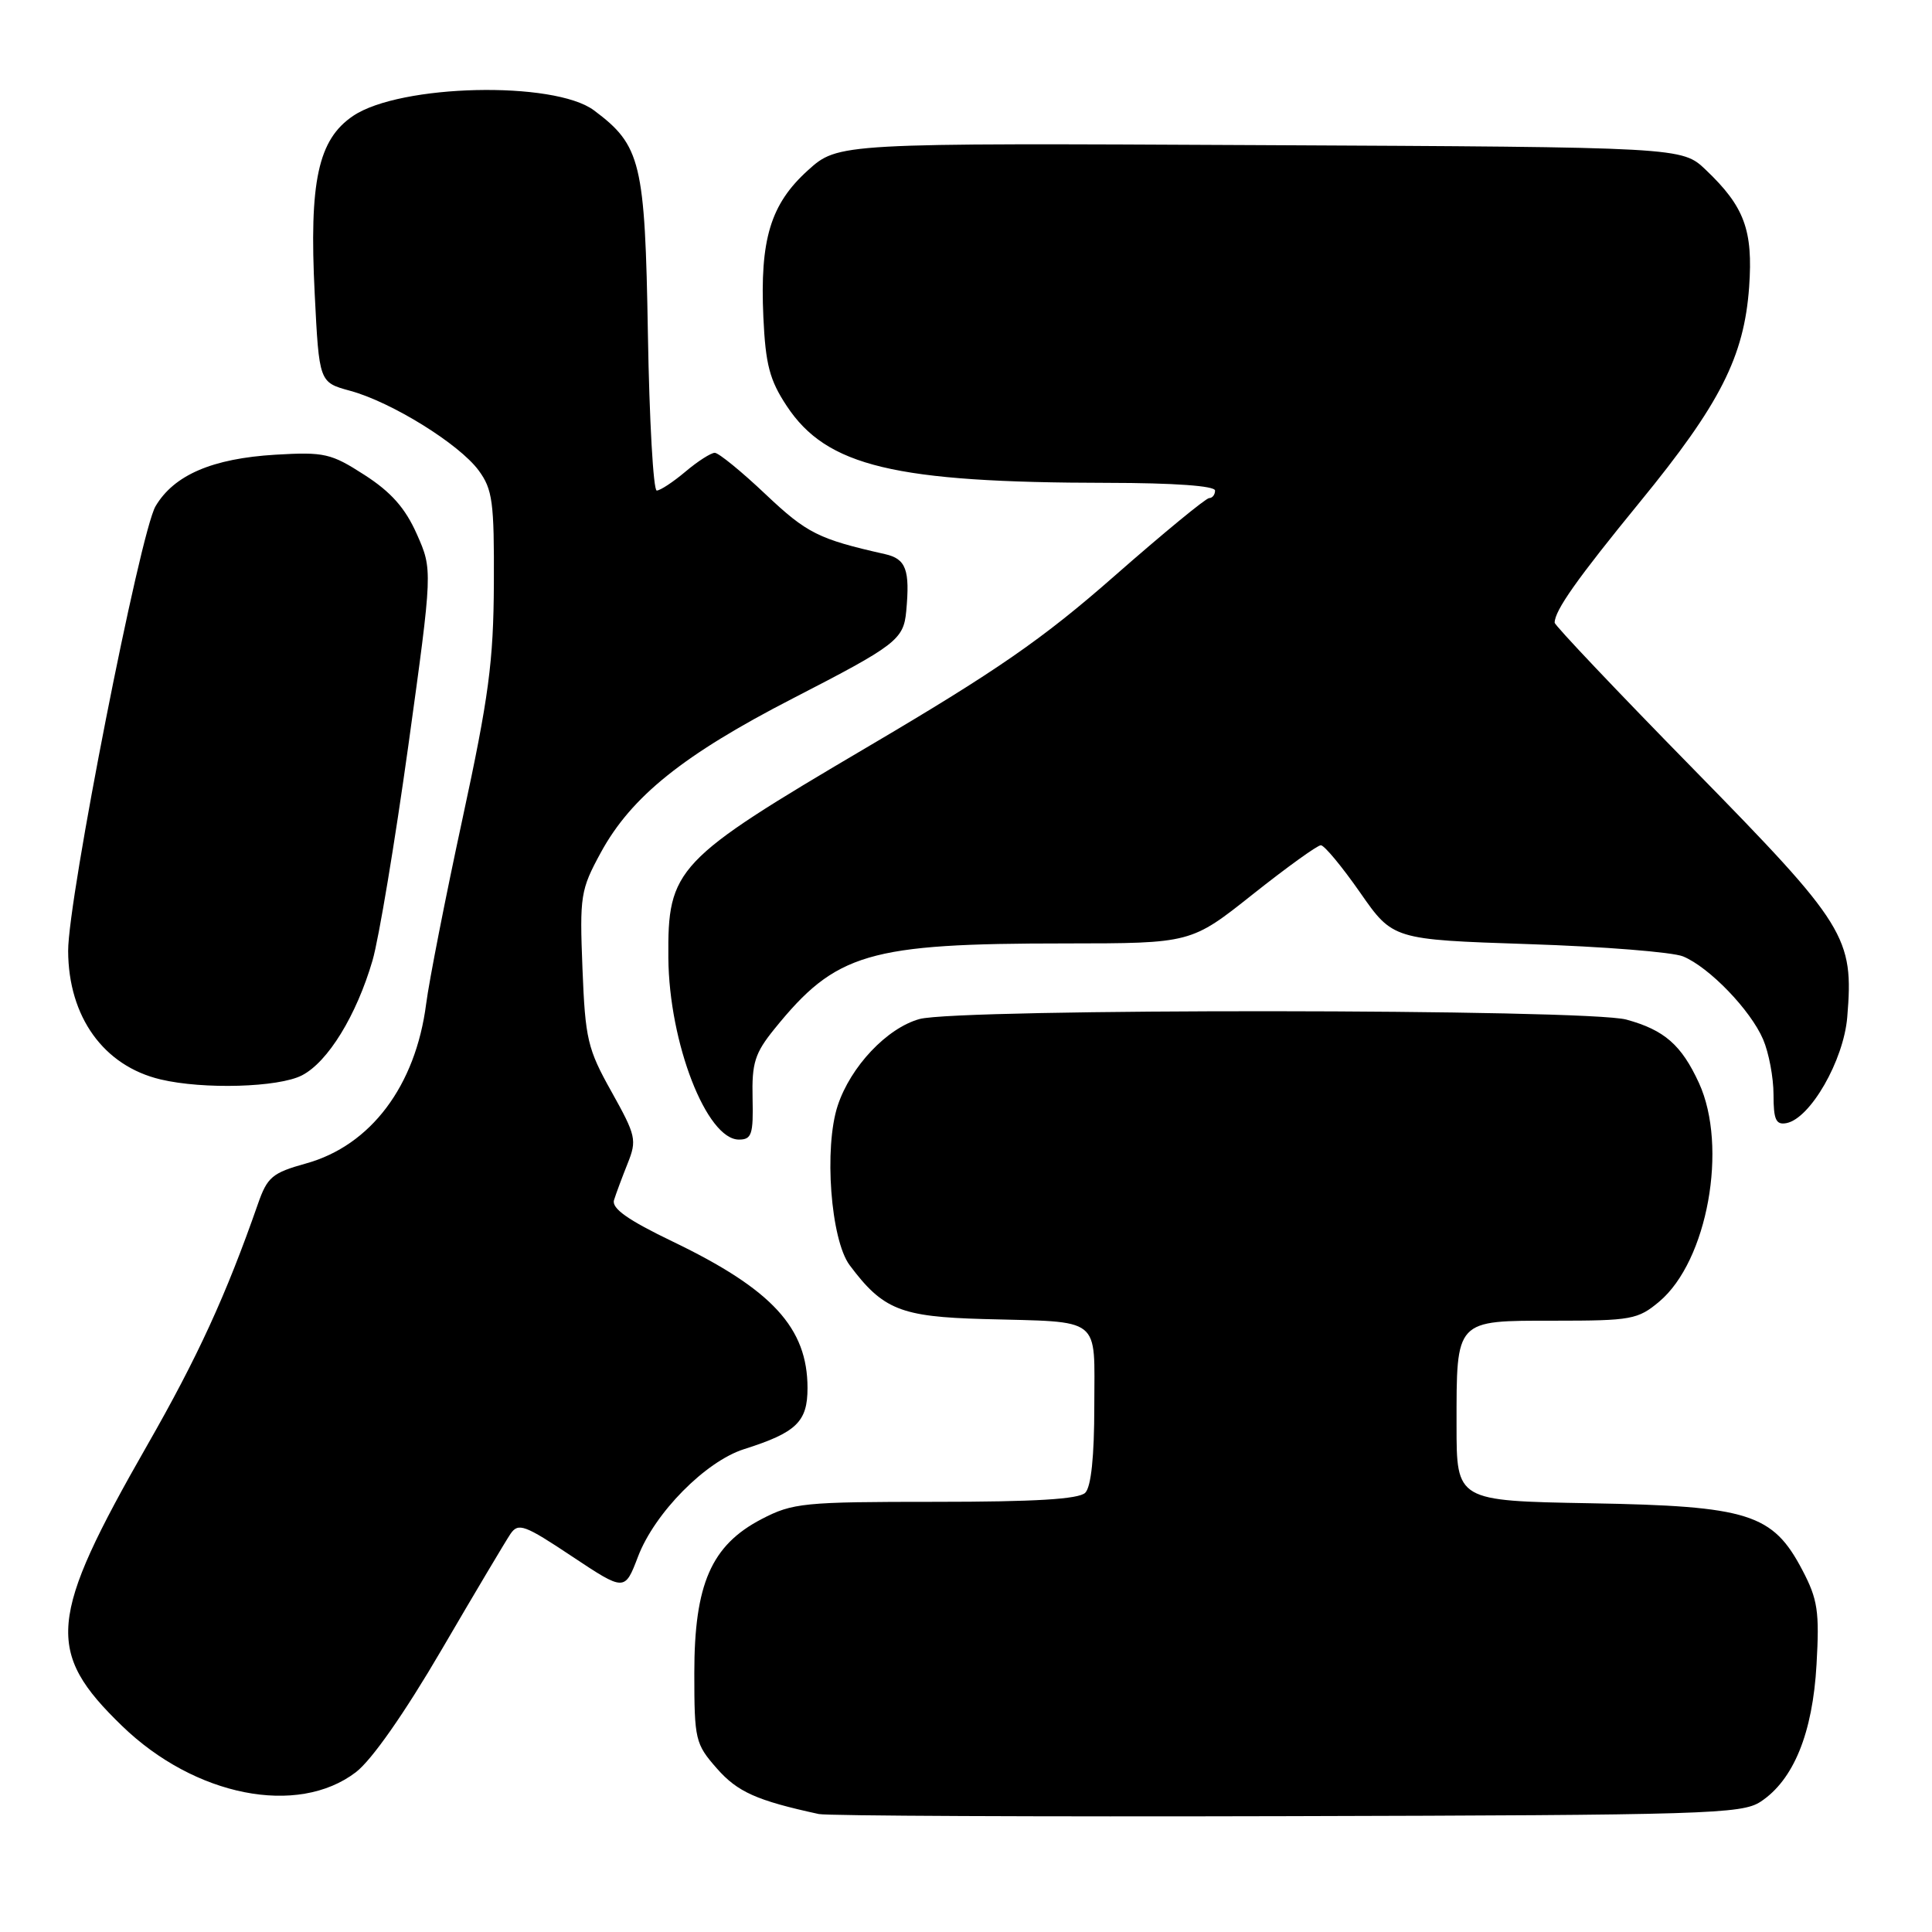 <?xml version="1.0" encoding="UTF-8" standalone="no"?>
<!DOCTYPE svg PUBLIC "-//W3C//DTD SVG 1.1//EN" "http://www.w3.org/Graphics/SVG/1.1/DTD/svg11.dtd" >
<svg xmlns="http://www.w3.org/2000/svg" xmlns:xlink="http://www.w3.org/1999/xlink" version="1.1" viewBox="0 0 256 256">
 <g >
 <path fill="currentColor"
d=" M 233.28 238.74 C 237.65 235.87 240.19 229.66 240.70 220.55 C 241.10 213.53 240.86 211.93 238.83 208.06 C 234.90 200.56 231.73 199.56 210.75 199.19 C 193.00 198.87 193.00 198.87 193.00 188.87 C 193.00 174.74 192.76 175.00 205.96 175.00 C 216.16 175.00 217.04 174.84 219.87 172.46 C 226.25 167.09 228.99 151.94 225.12 143.50 C 222.80 138.46 220.54 136.48 215.50 135.10 C 210.24 133.67 126.98 133.60 121.83 135.03 C 117.52 136.23 112.71 141.32 111.00 146.50 C 109.16 152.08 110.07 164.27 112.58 167.64 C 116.98 173.53 119.33 174.48 130.32 174.78 C 146.21 175.22 145.00 174.27 145.00 186.32 C 145.00 192.98 144.58 197.02 143.80 197.80 C 142.95 198.65 137.12 199.00 123.96 199.00 C 106.47 199.00 105.04 199.14 100.91 201.29 C 94.25 204.76 92.00 209.91 92.00 221.68 C 92.00 230.52 92.13 231.08 94.99 234.33 C 97.72 237.44 100.25 238.58 108.50 240.37 C 109.60 240.61 137.52 240.74 170.55 240.65 C 226.08 240.51 230.79 240.37 233.28 238.74 Z  M 47.15 234.83 C 49.25 233.23 53.60 227.01 58.52 218.59 C 62.91 211.07 67.02 204.17 67.64 203.25 C 68.68 201.74 69.49 202.03 75.78 206.22 C 82.78 210.87 82.78 210.87 84.54 206.26 C 86.75 200.46 93.49 193.64 98.59 192.02 C 105.53 189.82 107.00 188.40 107.00 183.93 C 107.00 175.95 102.32 170.86 89.15 164.52 C 83.20 161.66 81.02 160.12 81.36 159.02 C 81.62 158.18 82.43 156.01 83.16 154.18 C 84.41 151.06 84.28 150.49 81.04 144.68 C 77.85 138.99 77.55 137.69 77.18 128.34 C 76.80 118.69 76.92 117.91 79.61 112.97 C 83.65 105.55 90.55 100.01 105.06 92.54 C 118.76 85.49 119.73 84.75 120.08 80.99 C 120.59 75.48 120.06 74.05 117.25 73.42 C 108.46 71.44 106.92 70.67 101.45 65.50 C 98.25 62.47 95.22 60.00 94.71 60.00 C 94.21 60.00 92.45 61.12 90.82 62.50 C 89.18 63.88 87.48 65.00 87.02 65.00 C 86.57 65.00 86.04 55.66 85.85 44.25 C 85.47 21.48 84.93 19.27 78.70 14.62 C 73.42 10.69 53.04 11.15 46.80 15.35 C 42.15 18.48 40.95 24.03 41.70 38.93 C 42.29 50.66 42.29 50.66 46.39 51.78 C 51.88 53.27 60.84 58.83 63.42 62.33 C 65.27 64.84 65.49 66.52 65.44 77.33 C 65.39 87.68 64.77 92.34 61.28 108.50 C 59.02 118.95 56.86 129.97 56.47 133.00 C 55.07 143.89 49.12 151.80 40.53 154.17 C 36.08 155.41 35.42 155.96 34.18 159.52 C 29.96 171.61 26.19 179.83 19.51 191.50 C 6.37 214.48 5.98 218.83 16.17 228.69 C 25.81 238.03 39.43 240.72 47.15 234.83 Z  M 99.72 145.54 C 99.61 140.85 100.02 139.55 102.61 136.35 C 110.77 126.26 114.99 125.01 141.16 125.01 C 157.82 125.00 157.82 125.00 166.00 118.50 C 170.50 114.93 174.56 112.00 175.02 112.00 C 175.48 112.00 177.81 114.81 180.21 118.25 C 184.56 124.50 184.56 124.50 202.53 125.10 C 212.41 125.42 221.64 126.16 223.02 126.73 C 226.49 128.17 231.95 133.83 233.62 137.72 C 234.38 139.49 235.00 142.78 235.00 145.04 C 235.00 148.37 235.32 149.08 236.71 148.82 C 239.88 148.21 244.29 140.52 244.77 134.78 C 245.65 124.18 244.68 122.62 224.43 101.95 C 214.29 91.61 206.00 82.86 206.00 82.51 C 206.00 80.90 208.97 76.70 217.31 66.50 C 227.94 53.51 231.10 47.27 231.77 38.03 C 232.30 30.49 231.15 27.38 226.02 22.50 C 222.87 19.50 222.87 19.50 166.96 19.23 C 111.06 18.95 111.06 18.95 107.04 22.58 C 102.10 27.05 100.68 31.72 101.15 42.04 C 101.44 48.31 101.98 50.37 104.25 53.80 C 109.54 61.80 118.52 63.95 146.75 63.98 C 155.57 63.99 161.00 64.38 161.00 65.00 C 161.00 65.55 160.65 66.00 160.22 66.00 C 159.79 66.00 154.16 70.63 147.71 76.29 C 138.15 84.69 132.09 88.88 114.84 99.04 C 89.48 113.99 88.46 115.06 88.56 126.94 C 88.66 138.21 93.63 151.00 97.91 151.00 C 99.60 151.00 99.83 150.32 99.72 145.54 Z  M 40.01 142.49 C 43.45 140.72 47.23 134.56 49.36 127.27 C 50.20 124.39 52.33 111.56 54.11 98.77 C 57.33 75.50 57.33 75.50 55.23 70.77 C 53.70 67.32 51.82 65.20 48.31 62.94 C 43.86 60.07 42.98 59.87 36.50 60.25 C 28.15 60.75 23.06 62.93 20.61 67.08 C 18.55 70.58 9.01 119.10 9.03 126.00 C 9.06 134.73 13.73 141.24 21.28 143.03 C 26.95 144.38 36.92 144.09 40.01 142.49 Z "/>
</g>
</svg>